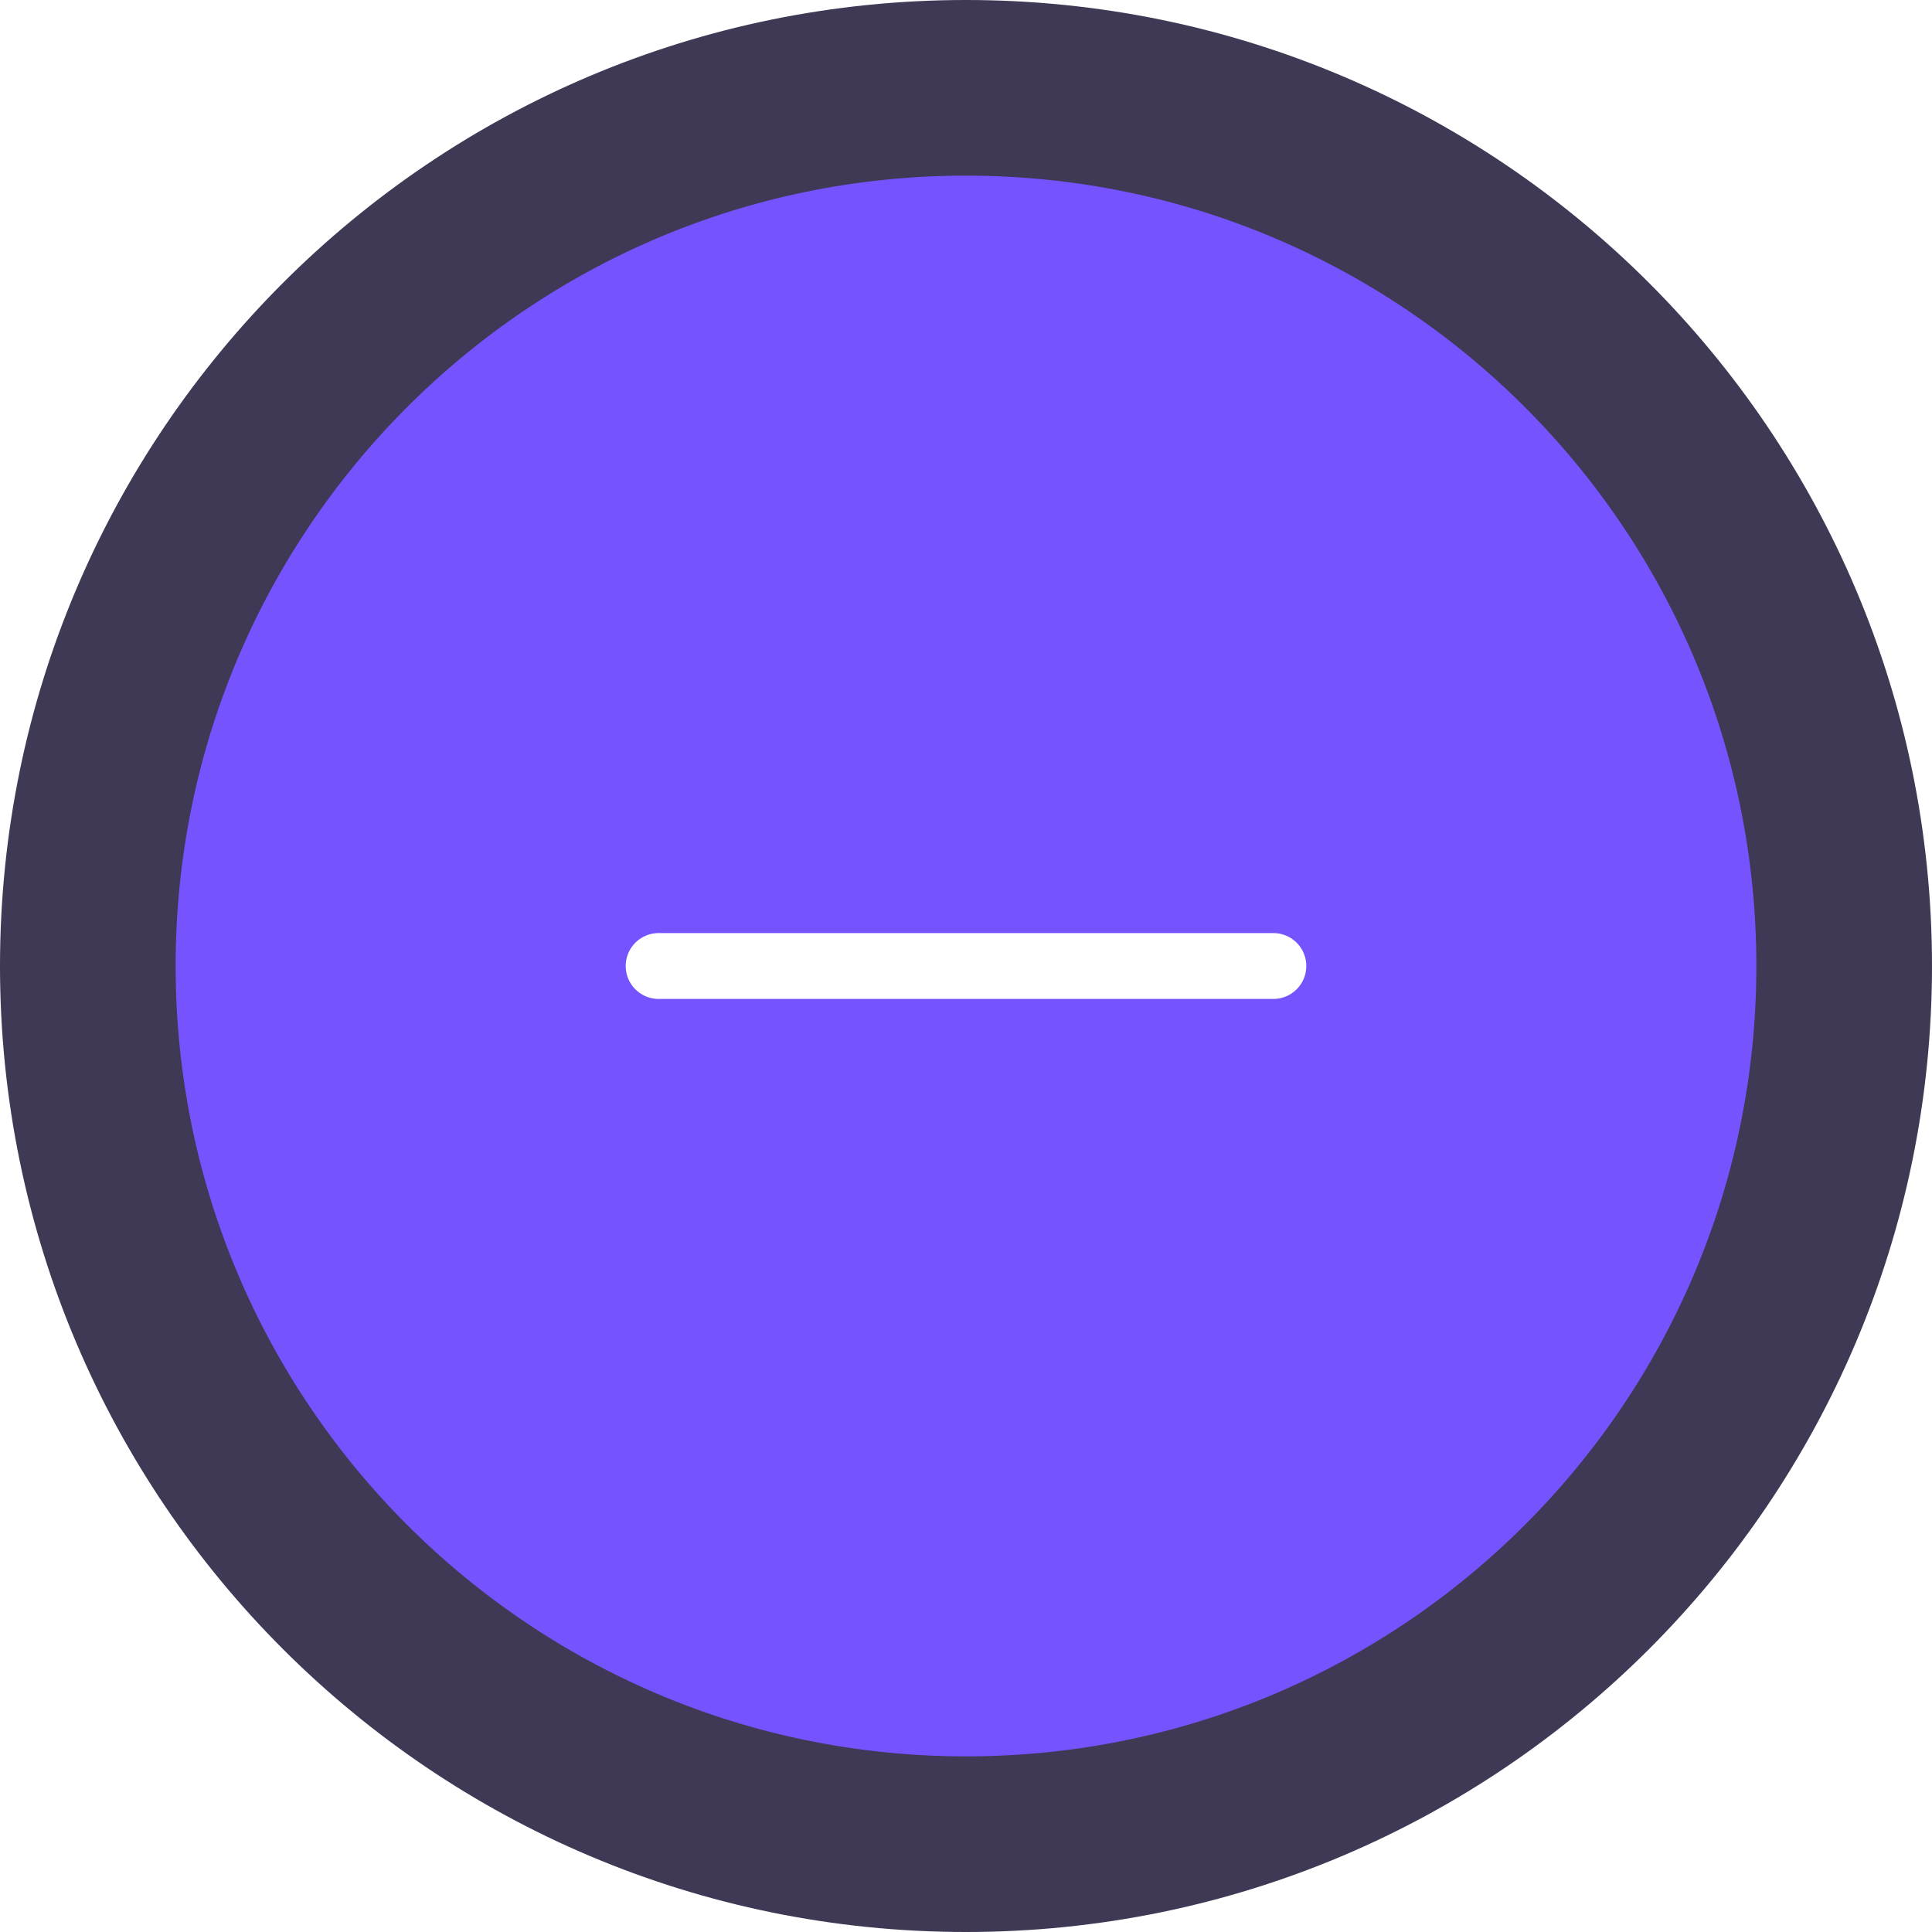 <svg width="44" height="44" viewBox="0 0 44 44" fill="none" xmlns="http://www.w3.org/2000/svg">
<g filter="url(#filter0_b_2916_54618)">
<path d="M2 22C2 10.954 10.954 2 22 2C33.046 2 42 10.954 42 22C42 33.046 33.046 42 22 42C10.954 42 2 33.046 2 22Z" fill="#7553FF"/>
<path d="M2 22C2 10.954 10.954 2 22 2C33.046 2 42 10.954 42 22C42 33.046 33.046 42 22 42C10.954 42 2 33.046 2 22Z" stroke="#3F3956" stroke-width="4"/>
<g clip-path="url(#clip0_2916_54618)">
<path d="M15 22H29" stroke="white" stroke-width="1.5" stroke-linecap="round" stroke-linejoin="round"/>
</g>
</g>
<defs>
<filter id="filter0_b_2916_54618" x="-50.888" y="-50.888" width="145.777" height="145.777" filterUnits="userSpaceOnUse" color-interpolation-filters="sRGB">
<feFlood flood-opacity="0" result="BackgroundImageFix"/>
<feGaussianBlur in="BackgroundImageFix" stdDeviation="25.444"/>
<feComposite in2="SourceAlpha" operator="in" result="effect1_backgroundBlur_2916_54618"/>
<feBlend mode="normal" in="SourceGraphic" in2="effect1_backgroundBlur_2916_54618" result="shape"/>
</filter>
<clipPath id="clip0_2916_54618">
<rect width="24" height="24" fill="white" transform="translate(10 10)"/>
</clipPath>
</defs>
</svg>
